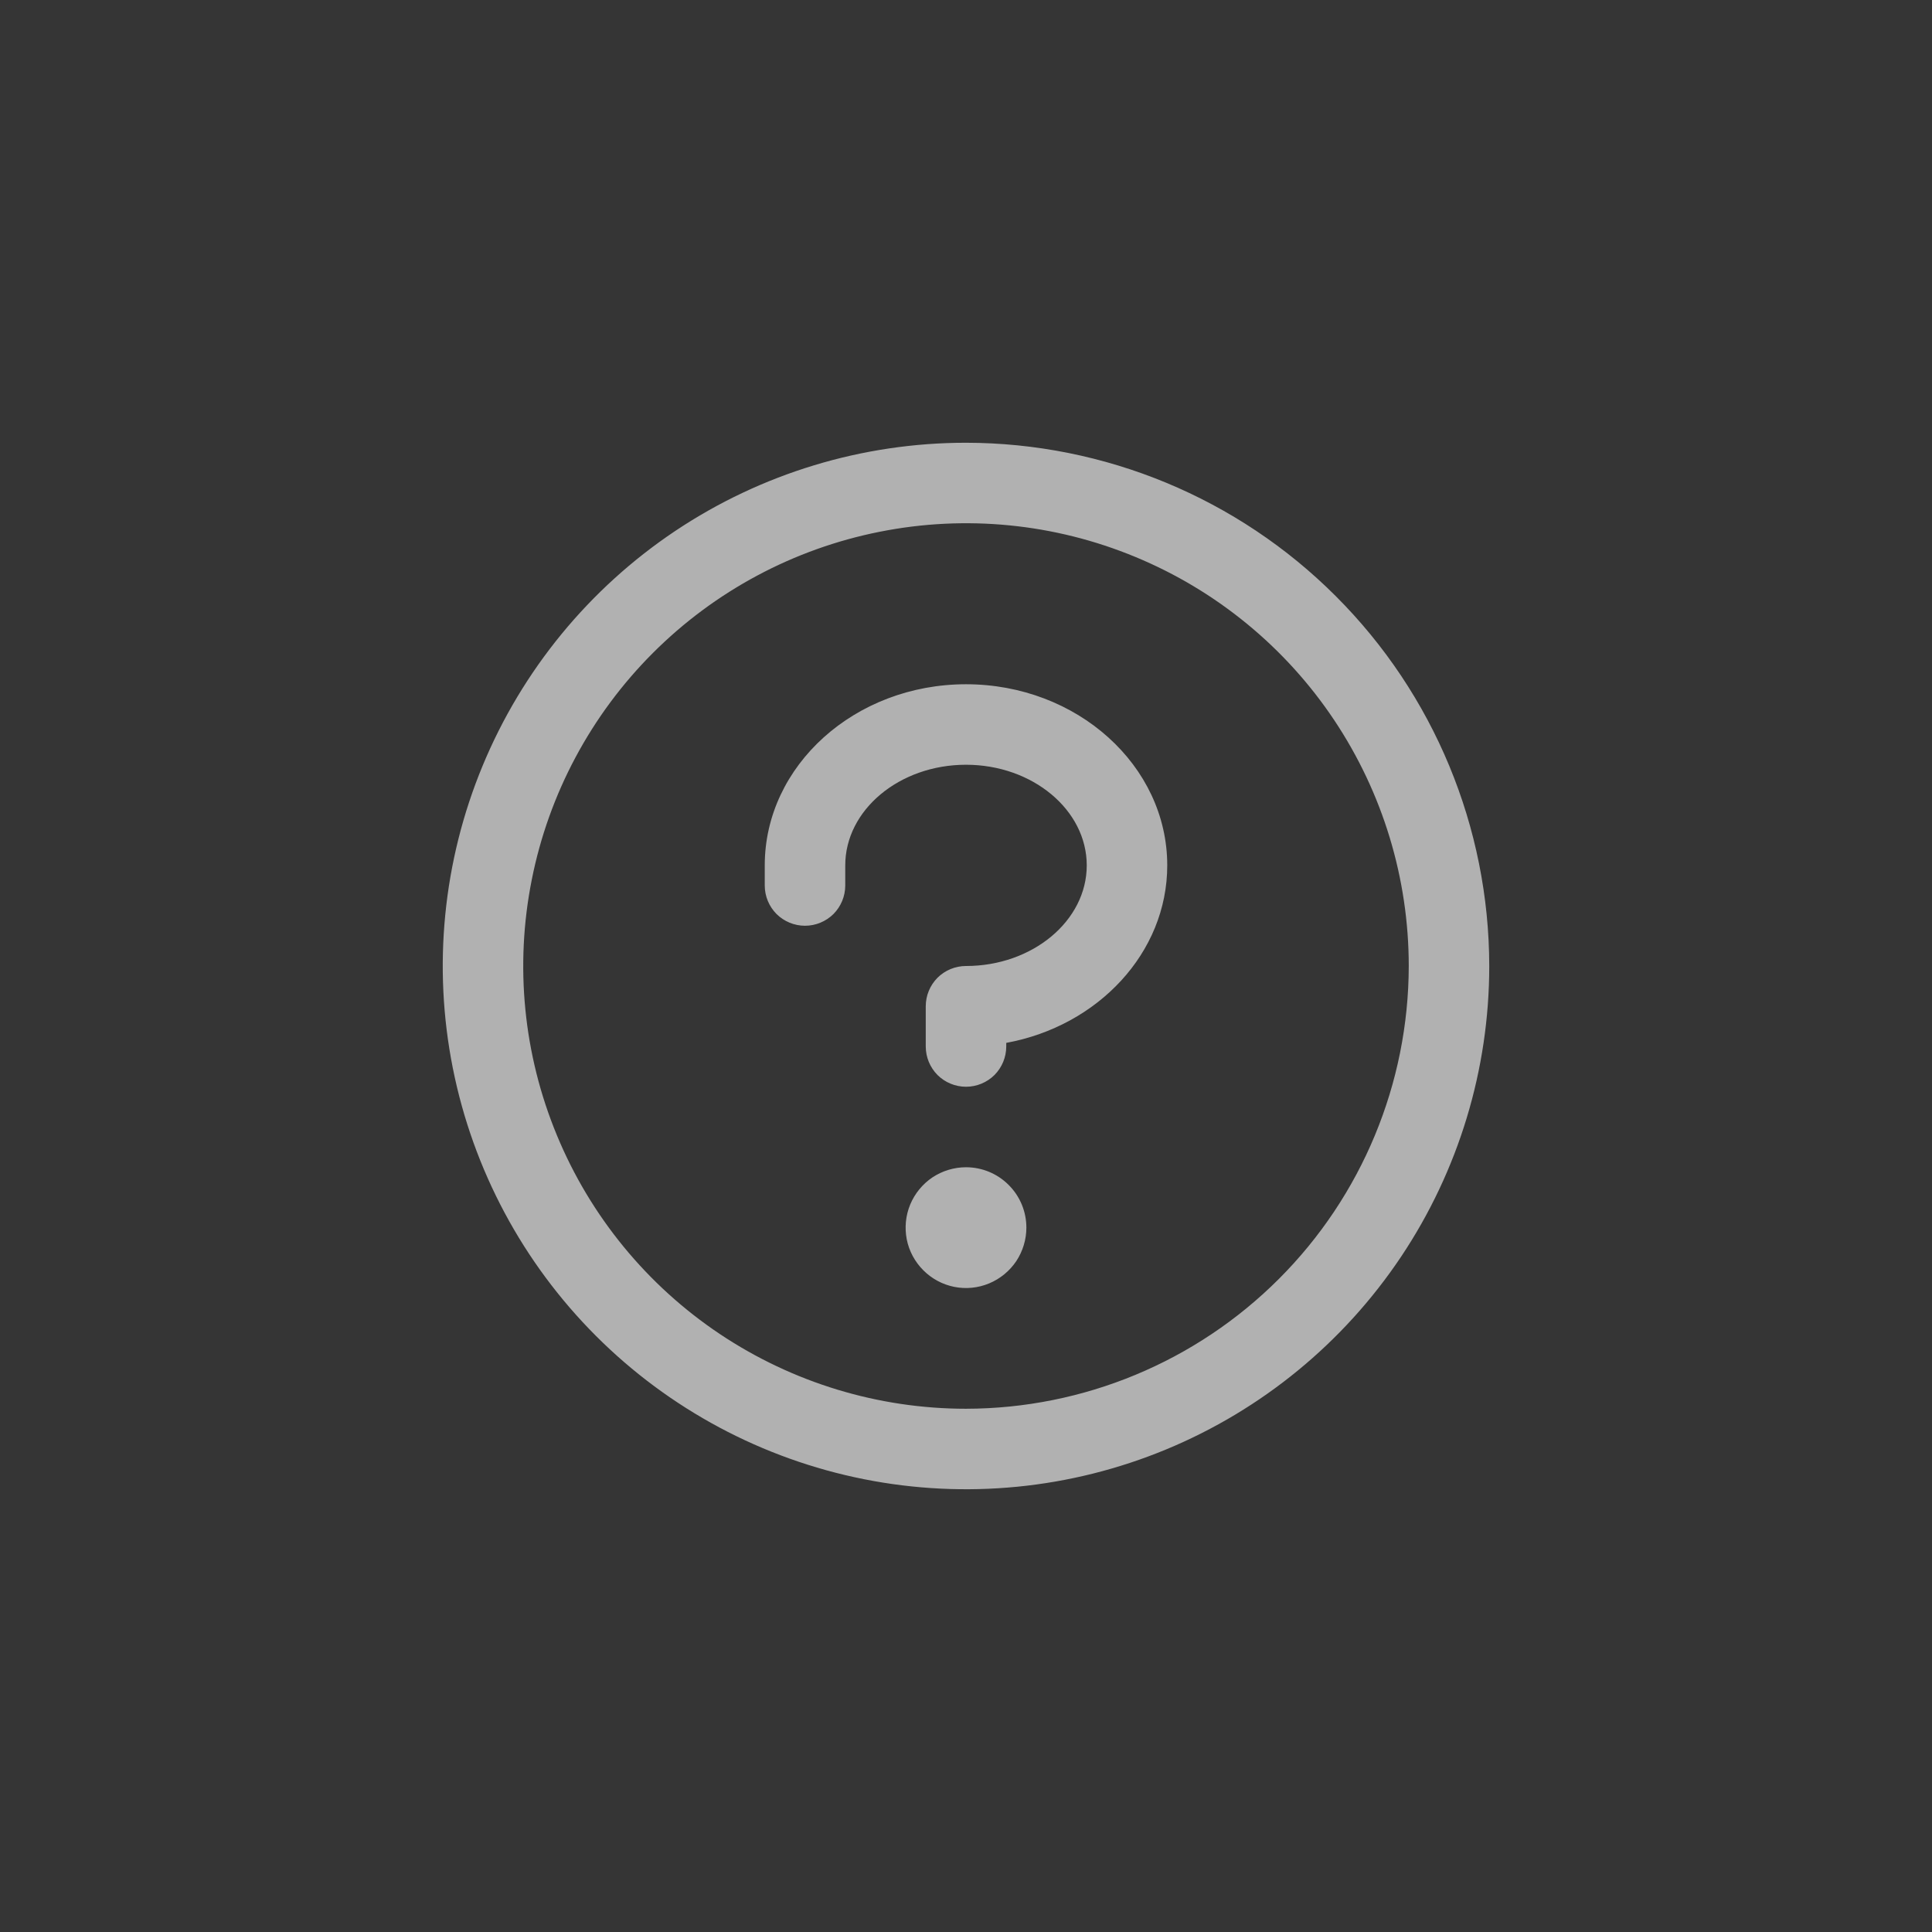 <svg width="24" height="24" viewBox="0 0 24 24" fill="none" xmlns="http://www.w3.org/2000/svg">
<rect x="0" y="0" width="24" height="24" fill="#333333" stroke="none"/>
<rect width="24" height="24" fill="white" fill-opacity="0.01"/>
<path d="M12.75 15.25C12.75 15.398 12.706 15.543 12.624 15.667C12.541 15.79 12.424 15.886 12.287 15.943C12.15 16 11.999 16.015 11.854 15.986C11.708 15.957 11.575 15.885 11.47 15.78C11.365 15.675 11.293 15.542 11.264 15.396C11.236 15.251 11.25 15.1 11.307 14.963C11.364 14.826 11.46 14.709 11.583 14.626C11.707 14.544 11.852 14.5 12 14.5C12.199 14.5 12.39 14.579 12.53 14.72C12.671 14.86 12.75 15.051 12.75 15.25ZM12 8.5C10.621 8.5 9.5 9.509 9.5 10.75V11C9.5 11.133 9.553 11.26 9.646 11.354C9.74 11.447 9.867 11.5 10 11.5C10.133 11.5 10.26 11.447 10.354 11.354C10.447 11.26 10.5 11.133 10.5 11V10.75C10.5 10.062 11.173 9.5 12 9.5C12.827 9.5 13.5 10.062 13.5 10.75C13.5 11.438 12.827 12 12 12C11.867 12 11.74 12.053 11.646 12.146C11.553 12.24 11.5 12.367 11.5 12.5V13C11.5 13.133 11.553 13.26 11.646 13.354C11.74 13.447 11.867 13.5 12 13.5C12.133 13.5 12.26 13.447 12.354 13.354C12.447 13.26 12.5 13.133 12.5 13V12.955C13.64 12.746 14.5 11.836 14.5 10.75C14.5 9.509 13.379 8.5 12 8.5ZM18.5 12C18.5 13.286 18.119 14.542 17.405 15.611C16.69 16.68 15.675 17.513 14.487 18.005C13.3 18.497 11.993 18.626 10.732 18.375C9.471 18.124 8.313 17.505 7.404 16.596C6.495 15.687 5.876 14.529 5.625 13.268C5.374 12.007 5.503 10.7 5.995 9.513C6.487 8.325 7.32 7.31 8.389 6.595C9.458 5.881 10.714 5.5 12 5.5C13.723 5.502 15.376 6.187 16.594 7.406C17.813 8.624 18.498 10.277 18.5 12ZM17.5 12C17.5 10.912 17.177 9.849 16.573 8.944C15.969 8.04 15.11 7.335 14.105 6.919C13.1 6.502 11.994 6.393 10.927 6.606C9.86 6.818 8.88 7.342 8.111 8.111C7.342 8.88 6.818 9.86 6.606 10.927C6.393 11.994 6.502 13.1 6.919 14.105C7.335 15.11 8.04 15.969 8.944 16.573C9.849 17.177 10.912 17.5 12 17.5C13.458 17.498 14.856 16.918 15.887 15.887C16.918 14.856 17.498 13.458 17.5 12Z" fill="#B1B1B1"/>
</svg>
